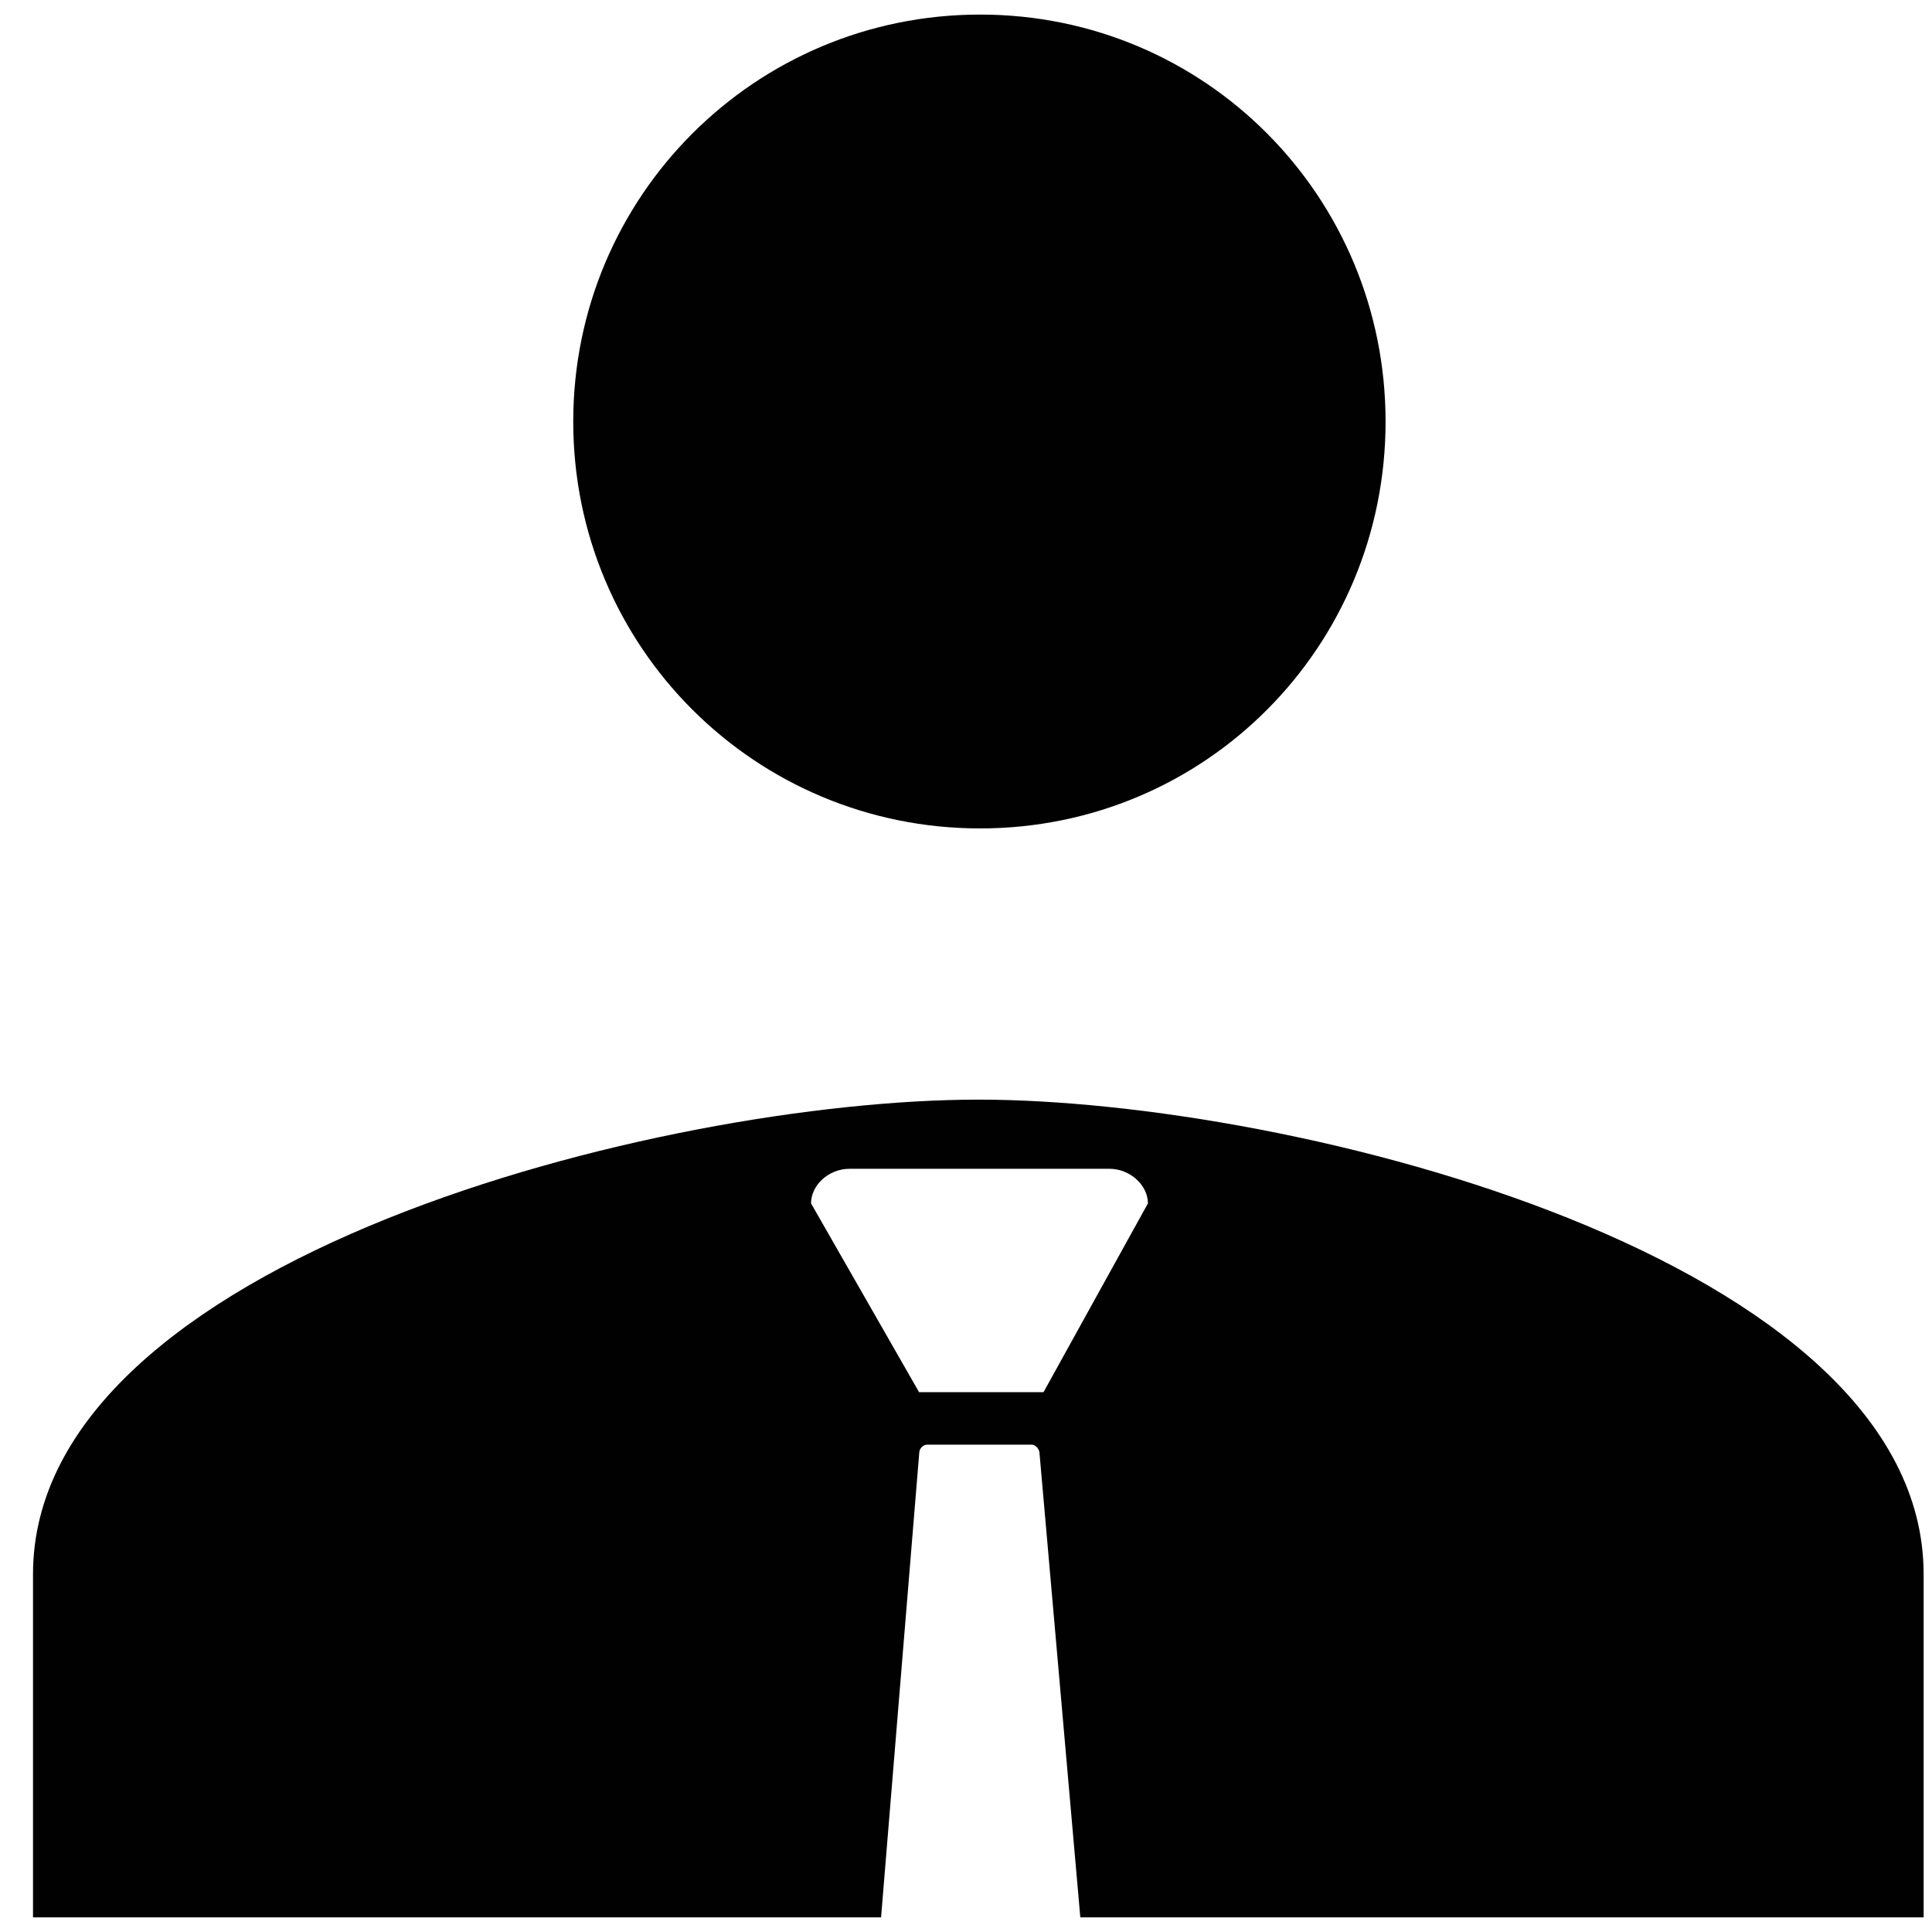 <?xml version="1.0" encoding="utf-8"?>
<!-- Generator: Adobe Illustrator 15.0.0, SVG Export Plug-In . SVG Version: 6.00 Build 0)  -->
<!DOCTYPE svg PUBLIC "-//W3C//DTD SVG 1.1//EN" "http://www.w3.org/Graphics/SVG/1.1/DTD/svg11.dtd">
<svg version="1.1" id="Layer_1" xmlns="http://www.w3.org/2000/svg" xmlns:xlink="http://www.w3.org/1999/xlink" x="0px" y="0px"
	 width="24px" height="24px" viewBox="0 0 24 24" enable-background="new 0 0 24 24" xml:space="preserve">
<path fill="#010101" d="M12.175,10.291c2.797,0,5.037-2.255,5.037-5.054c0-2.797-2.24-5.056-5.037-5.056
	c-2.796,0-5.054,2.259-5.054,5.056C7.121,8.036,9.378,10.291,12.175,10.291"/>
<path fill="#010101" d="M12.155,13.66c-3.927,0-11.745,1.976-11.745,5.896v4.262h10.535l0.475-5.779
	c0.003-0.042,0.045-0.093,0.097-0.093h1.298c0.05,0,0.09,0.051,0.097,0.093l0.508,5.779h10.476v-4.262
	C23.897,15.636,16.078,13.66,12.155,13.66 M12.963,17.294h-1.546l-1.342-2.345c0-0.225,0.216-0.43,0.481-0.43h3.225
	c0.258,0,0.479,0.205,0.479,0.43L12.963,17.294z"/>
</svg>
